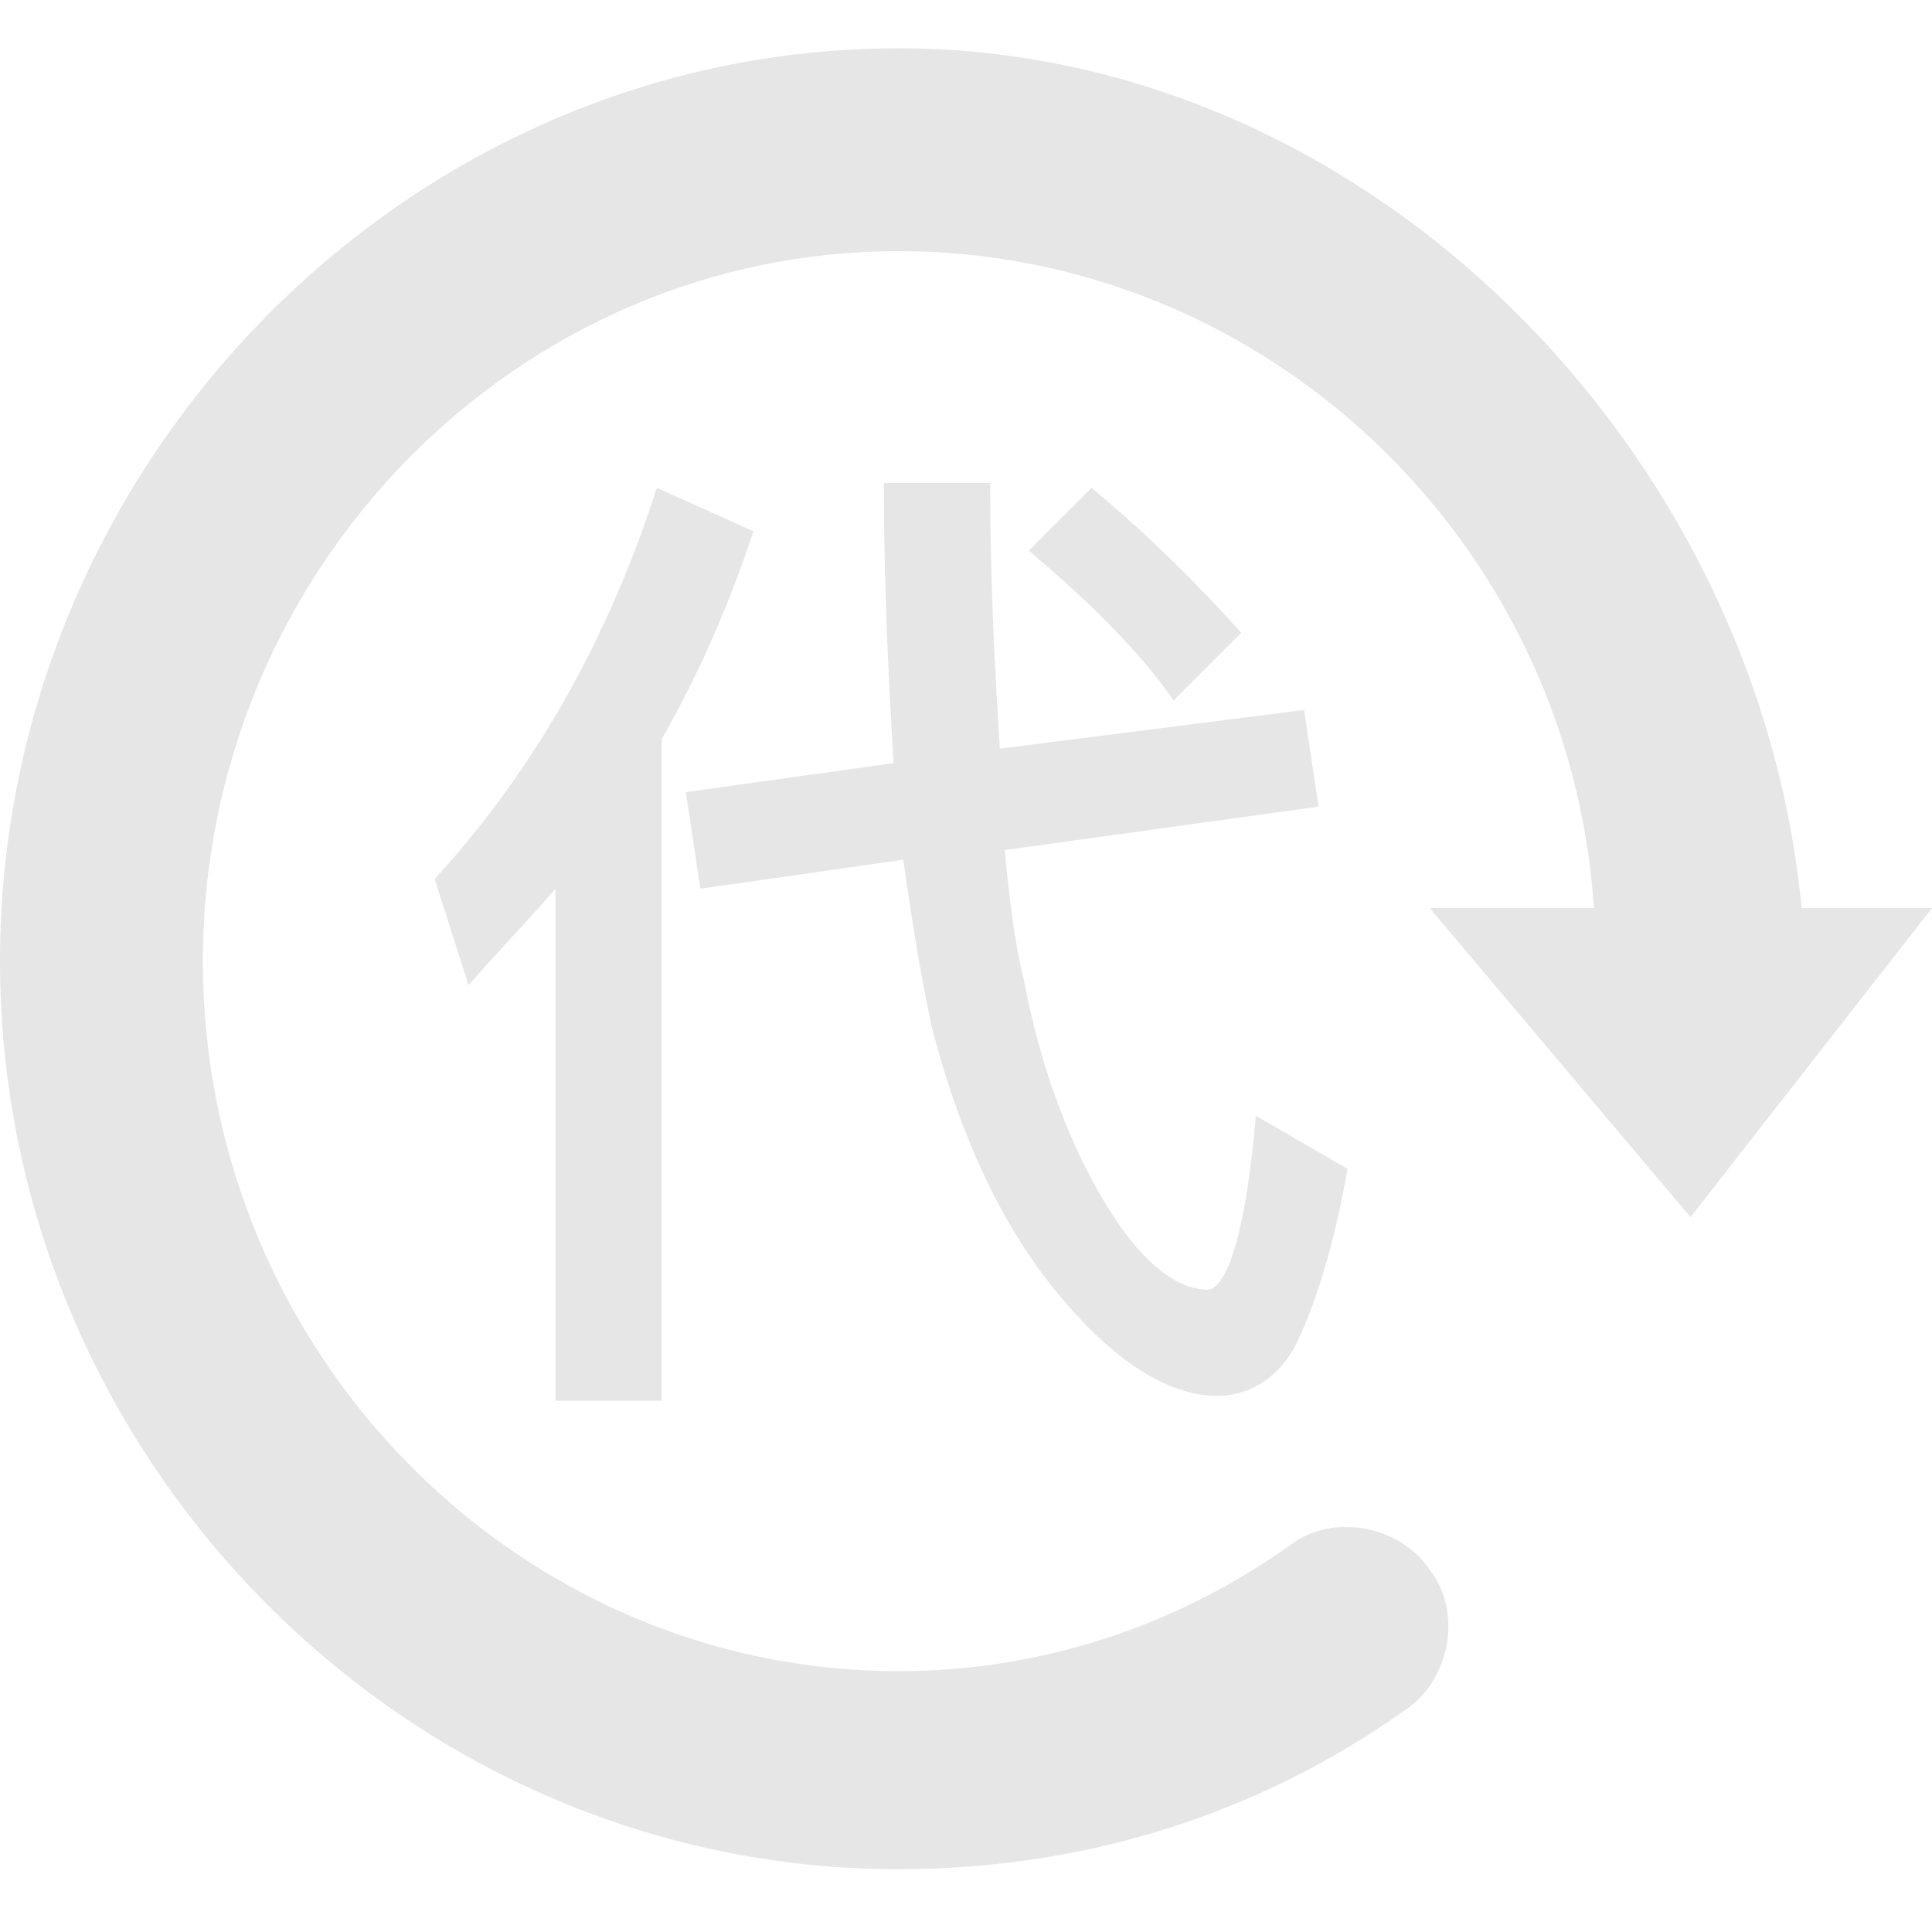 <?xml version="1.0" standalone="no"?><!DOCTYPE svg PUBLIC "-//W3C//DTD SVG 1.1//EN" "http://www.w3.org/Graphics/SVG/1.1/DTD/svg11.dtd"><svg t="1573717664418" class="icon" viewBox="0 0 1024 1024" version="1.1" xmlns="http://www.w3.org/2000/svg" p-id="4304" xmlns:xlink="http://www.w3.org/1999/xlink" width="200" height="200"><defs><style type="text/css"></style></defs><path d="M896 645.12l-138.24-163.84H844.8c-12.8-194.56-174.08-348.16-368.64-348.16-202.24 0-368.64 168.96-368.64 376.32s166.4 376.32 368.64 376.32c74.24 0 145.92-23.04 207.36-66.56 23.04-17.92 58.88-10.24 74.24 12.8 17.92 23.04 10.24 58.88-12.8 74.24-79.36 56.32-171.52 84.48-268.8 84.48C215.04 990.72 0 773.12 0 509.44S215.04 25.6 476.16 25.6c248.32 0 455.68 212.48 478.72 455.68H1024l-128 163.84z m-204.8-268.8l7.68 51.2-166.4 23.04c2.56 25.6 5.12 48.64 10.24 69.12 10.24 53.76 28.16 94.72 46.08 122.88 17.92 28.16 35.84 40.96 51.2 40.96 10.24 0 20.48-30.72 25.6-92.16l48.64 28.16c-7.68 43.52-17.92 74.24-28.16 94.72-10.24 17.92-25.6 25.6-40.96 25.6-25.6 0-53.76-17.92-81.92-51.2-30.72-35.84-53.76-84.48-69.12-143.36-5.12-23.04-10.24-53.76-15.36-89.6l-107.52 15.36-7.68-51.2 110.08-15.36c-2.56-43.52-5.12-92.16-5.12-148.48h56.32c0 53.76 2.56 99.84 5.12 140.8l161.28-20.48z m-396.8 94.72c-15.36 17.92-30.72 33.28-46.08 51.2L230.4 465.92c53.76-58.88 92.16-128 117.76-207.36l51.2 23.04c-12.8 38.4-28.16 74.24-48.64 110.08V742.4h-56.32V471.04z m284.16-212.48c30.72 25.6 56.32 51.2 79.36 76.8l-35.84 35.84c-17.92-25.6-43.52-51.2-76.8-79.36l33.28-33.28z" fill="#e6e6e6" p-id="4305"></path></svg>